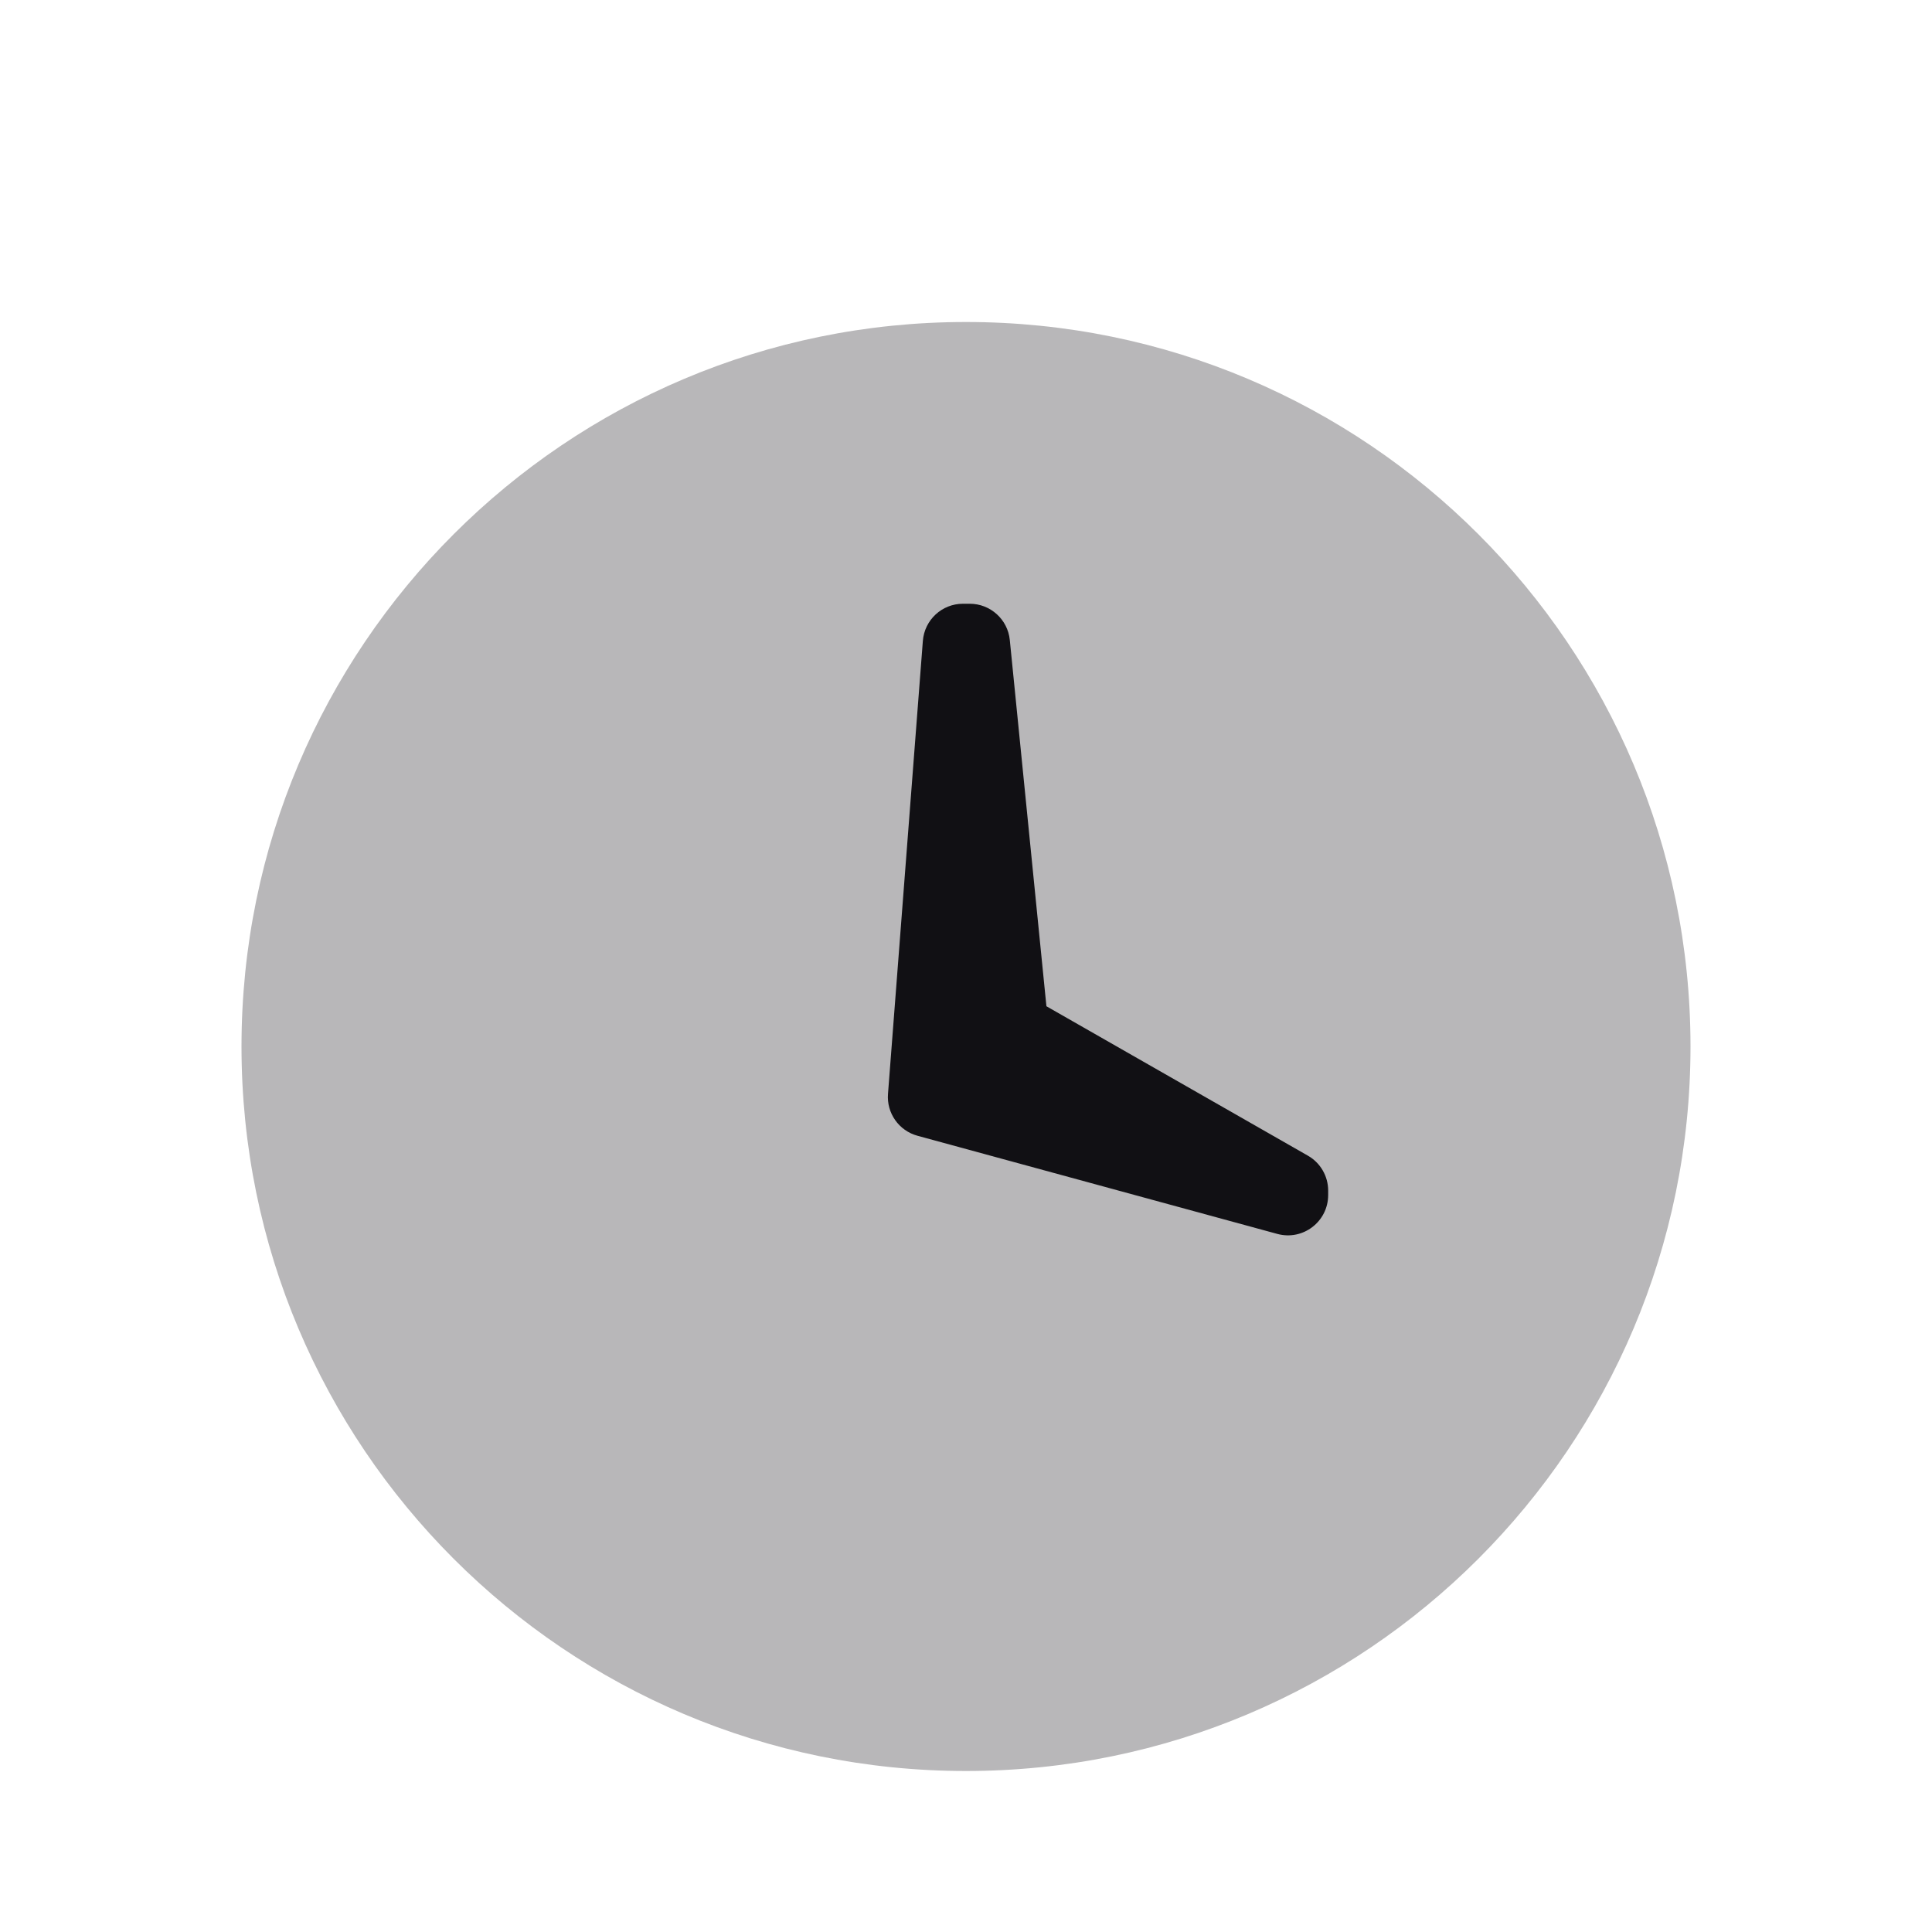 <svg width="24" height="24" viewBox="0 0 24 24" fill="none" xmlns="http://www.w3.org/2000/svg">
<g id="Property 2=Clock">
<path id="Mask" opacity="0.3" fill-rule="evenodd" clip-rule="evenodd" d="M12 22C7.029 22 3 17.971 3 13C3 8.029 7.029 4 12 4C16.971 4 21 8.029 21 13C21 17.971 16.971 22 12 22Z" fill="#111014"/>
<path id="Path 107" fill-rule="evenodd" clip-rule="evenodd" d="M11.464 7.962C11.484 7.701 11.701 7.5 11.962 7.5H12.047C12.303 7.5 12.519 7.695 12.544 7.95L12.999 12.5L16.247 14.356C16.403 14.445 16.499 14.611 16.499 14.79V14.845C16.499 15.175 16.186 15.415 15.867 15.328L11.398 14.109C11.166 14.046 11.012 13.827 11.031 13.588L11.464 7.962Z" fill="#111014"/>
</g>
</svg>
